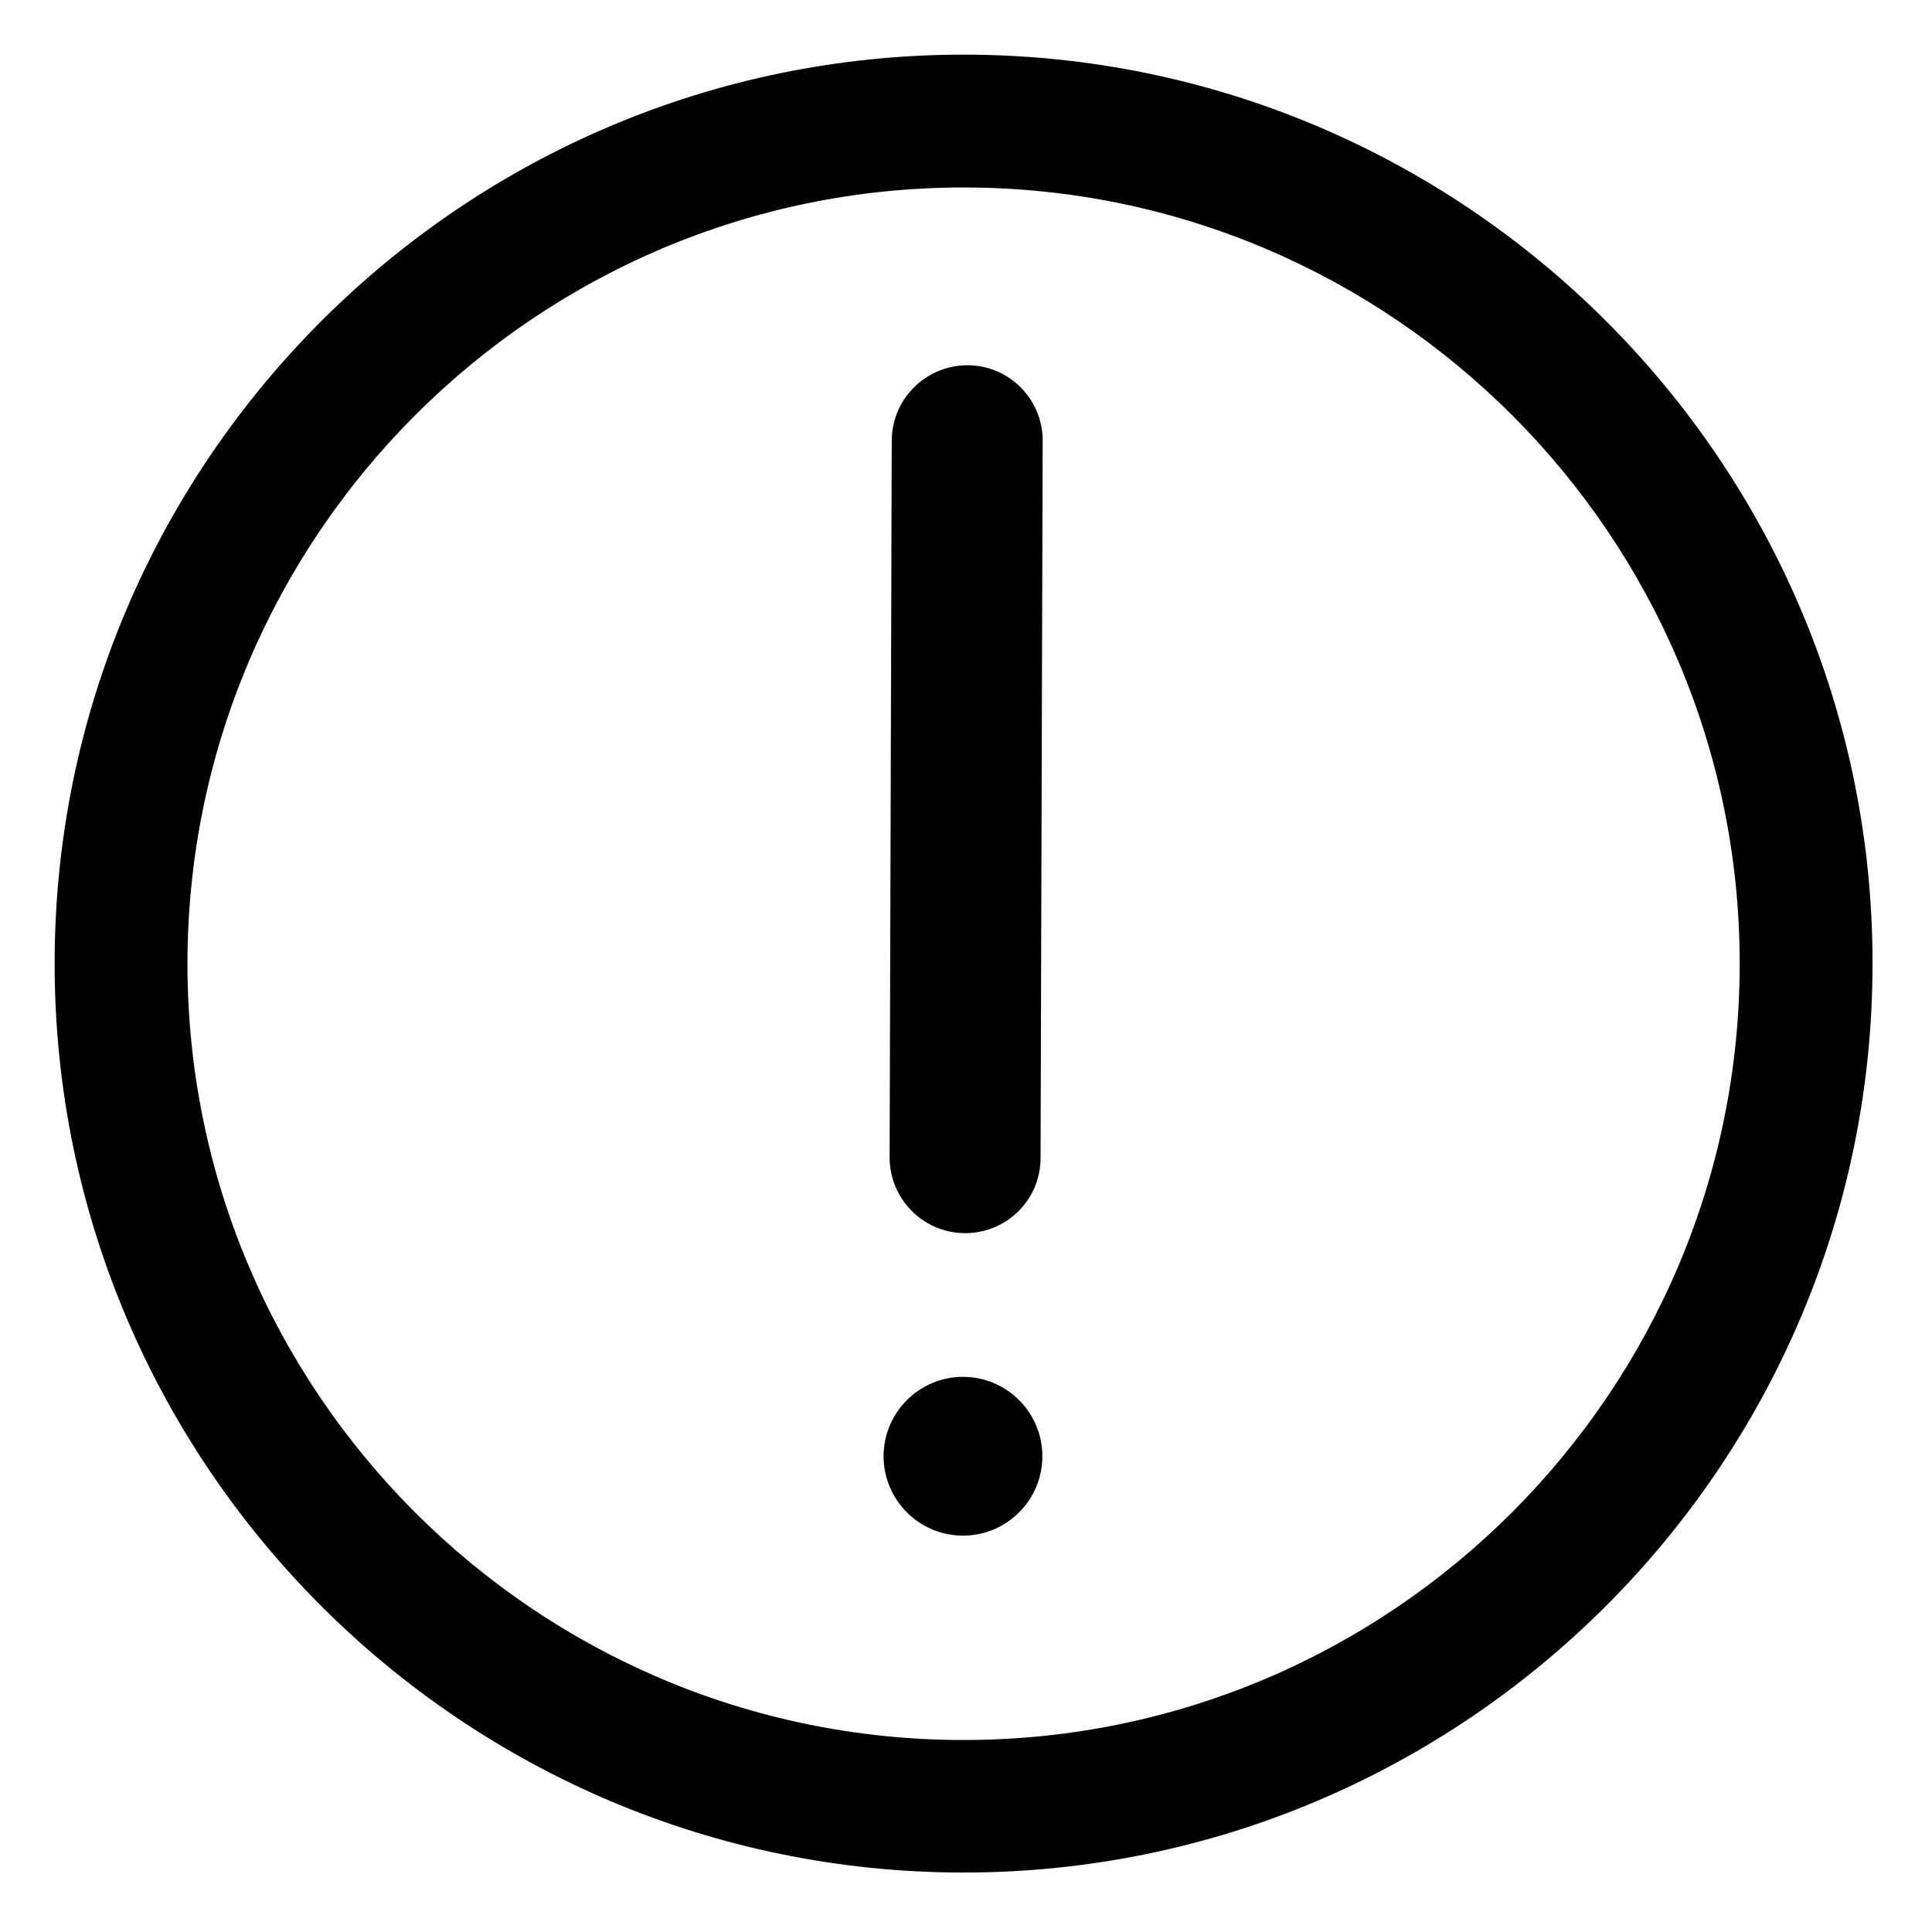 <?xml version="1.0" encoding="utf-8"?>
<!-- Generator: Adobe Illustrator 23.0.4, SVG Export Plug-In . SVG Version: 6.00 Build 0)  -->
<svg version="1.1" id="Layer_1" xmlns="http://www.w3.org/2000/svg" xmlns:xlink="http://www.w3.org/1999/xlink" x="0px" y="0px"
	 viewBox="0 0 64 64" style="enable-background:new 0 0 64 64;" xml:space="preserve">
<style type="text/css">
	.st0{fill:none;}
</style>
<g>
	<path class="st0" d="M31.92,6.21c-14.18,0-25.71,11.54-25.71,25.71s11.54,25.71,25.71,25.71S57.64,46.1,57.64,31.92
		S46.1,6.21,31.92,6.21z M31.9,50.87c-1.45,0-2.63-1.18-2.63-2.63c0-1.45,1.18-2.63,2.63-2.63s2.63,1.18,2.63,2.63
		C34.53,49.69,33.35,50.87,31.9,50.87z M34.47,38.36c0,1.38-1.12,2.49-2.5,2.49c0,0-0.01,0-0.01,0c-1.38,0-2.5-1.13-2.49-2.51
		l0.07-23.75c0-1.38,1.12-2.49,2.5-2.49c0,0,0.01,0,0.01,0c1.38,0,2.5,1.13,2.49,2.51L34.47,38.36z"/>
	<path d="M31.9,45.61c-1.45,0-2.63,1.18-2.63,2.63c0,1.45,1.18,2.63,2.63,2.63s2.63-1.18,2.63-2.63
		C34.53,46.79,33.35,45.61,31.9,45.61z"/>
	<path d="M31.92,1.81c-16.6,0-30.11,13.51-30.11,30.11c0,16.6,13.51,30.11,30.11,30.11c16.6,0,30.11-13.51,30.11-30.11
		C62.04,15.32,48.53,1.81,31.92,1.81z M31.92,57.64c-14.18,0-25.71-11.54-25.71-25.71S17.75,6.21,31.92,6.21
		s25.71,11.54,25.71,25.71S46.1,57.64,31.92,57.64z"/>
	<path d="M32.05,12.1C32.05,12.1,32.04,12.1,32.05,12.1c-1.38,0-2.5,1.11-2.51,2.49l-0.07,23.75c0,1.38,1.11,2.5,2.49,2.51
		c0,0,0.01,0,0.01,0c1.38,0,2.5-1.11,2.5-2.49l0.07-23.75C34.55,13.23,33.43,12.1,32.05,12.1z"/>
</g>
</svg>
